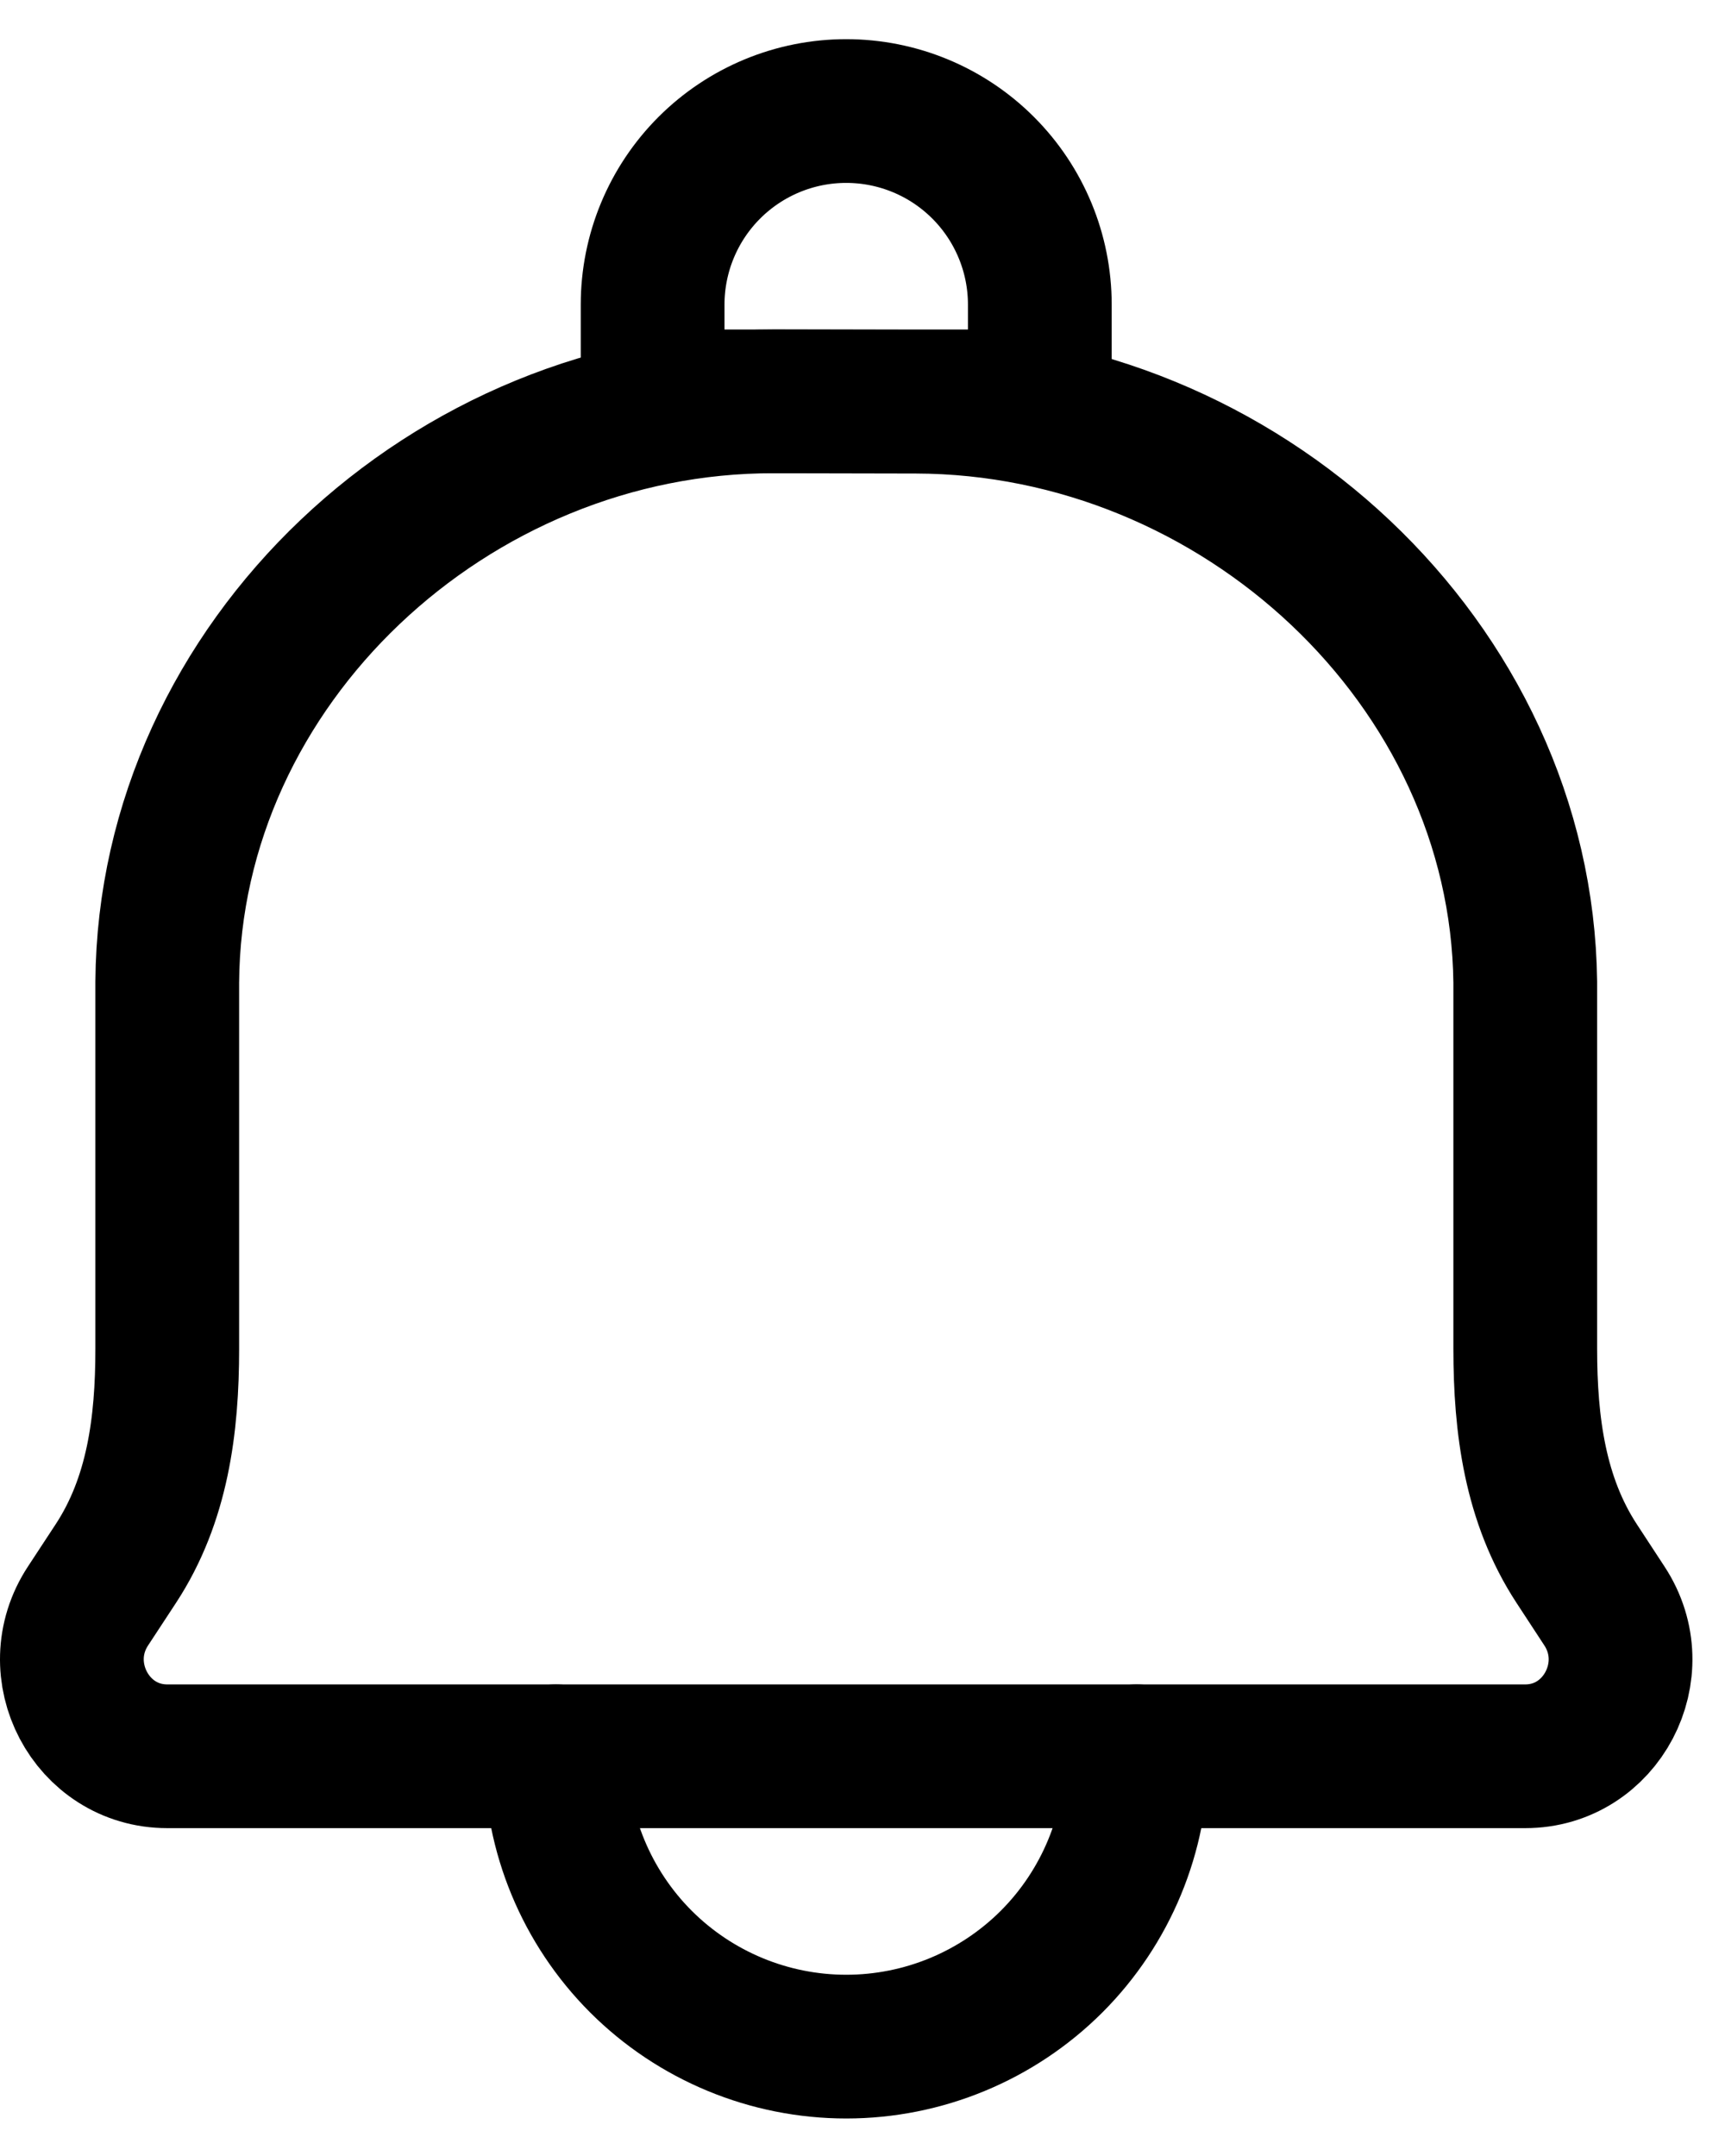 <svg width="24" height="30" viewBox="0 0 24 30" fill="none" xmlns="http://www.w3.org/2000/svg">
<path d="M12.745 5.589L10.771 5.585C6.267 5.574 2.358 9.233 2.327 13.665V18.769C2.327 19.833 2.192 20.871 1.612 21.756L1.225 22.346C0.637 23.24 1.27 24.438 2.327 24.438H21.221C22.278 24.438 22.909 23.24 22.322 22.346L21.936 21.756C21.357 20.871 21.221 19.831 21.221 18.767V13.666C21.167 9.233 17.248 5.6 12.745 5.589V5.589Z" stroke="black" stroke-width="2" stroke-linecap="round" stroke-linejoin="round"/>
<path d="M15.814 24.438C15.814 25.509 15.388 26.537 14.631 27.295C13.873 28.052 12.845 28.478 11.774 28.478C10.702 28.478 9.675 28.052 8.917 27.295C8.16 26.537 7.734 25.509 7.734 24.438" stroke="black" stroke-width="2" stroke-linecap="round" stroke-linejoin="round"/>
<path d="M11.773 1.545C12.488 1.545 13.173 1.829 13.678 2.334C14.183 2.839 14.467 3.524 14.467 4.238V5.585H9.08V4.238C9.08 3.524 9.364 2.839 9.869 2.334C10.374 1.829 11.059 1.545 11.773 1.545Z" stroke="black" stroke-width="2" stroke-linecap="round" stroke-linejoin="round"/>
</svg>

